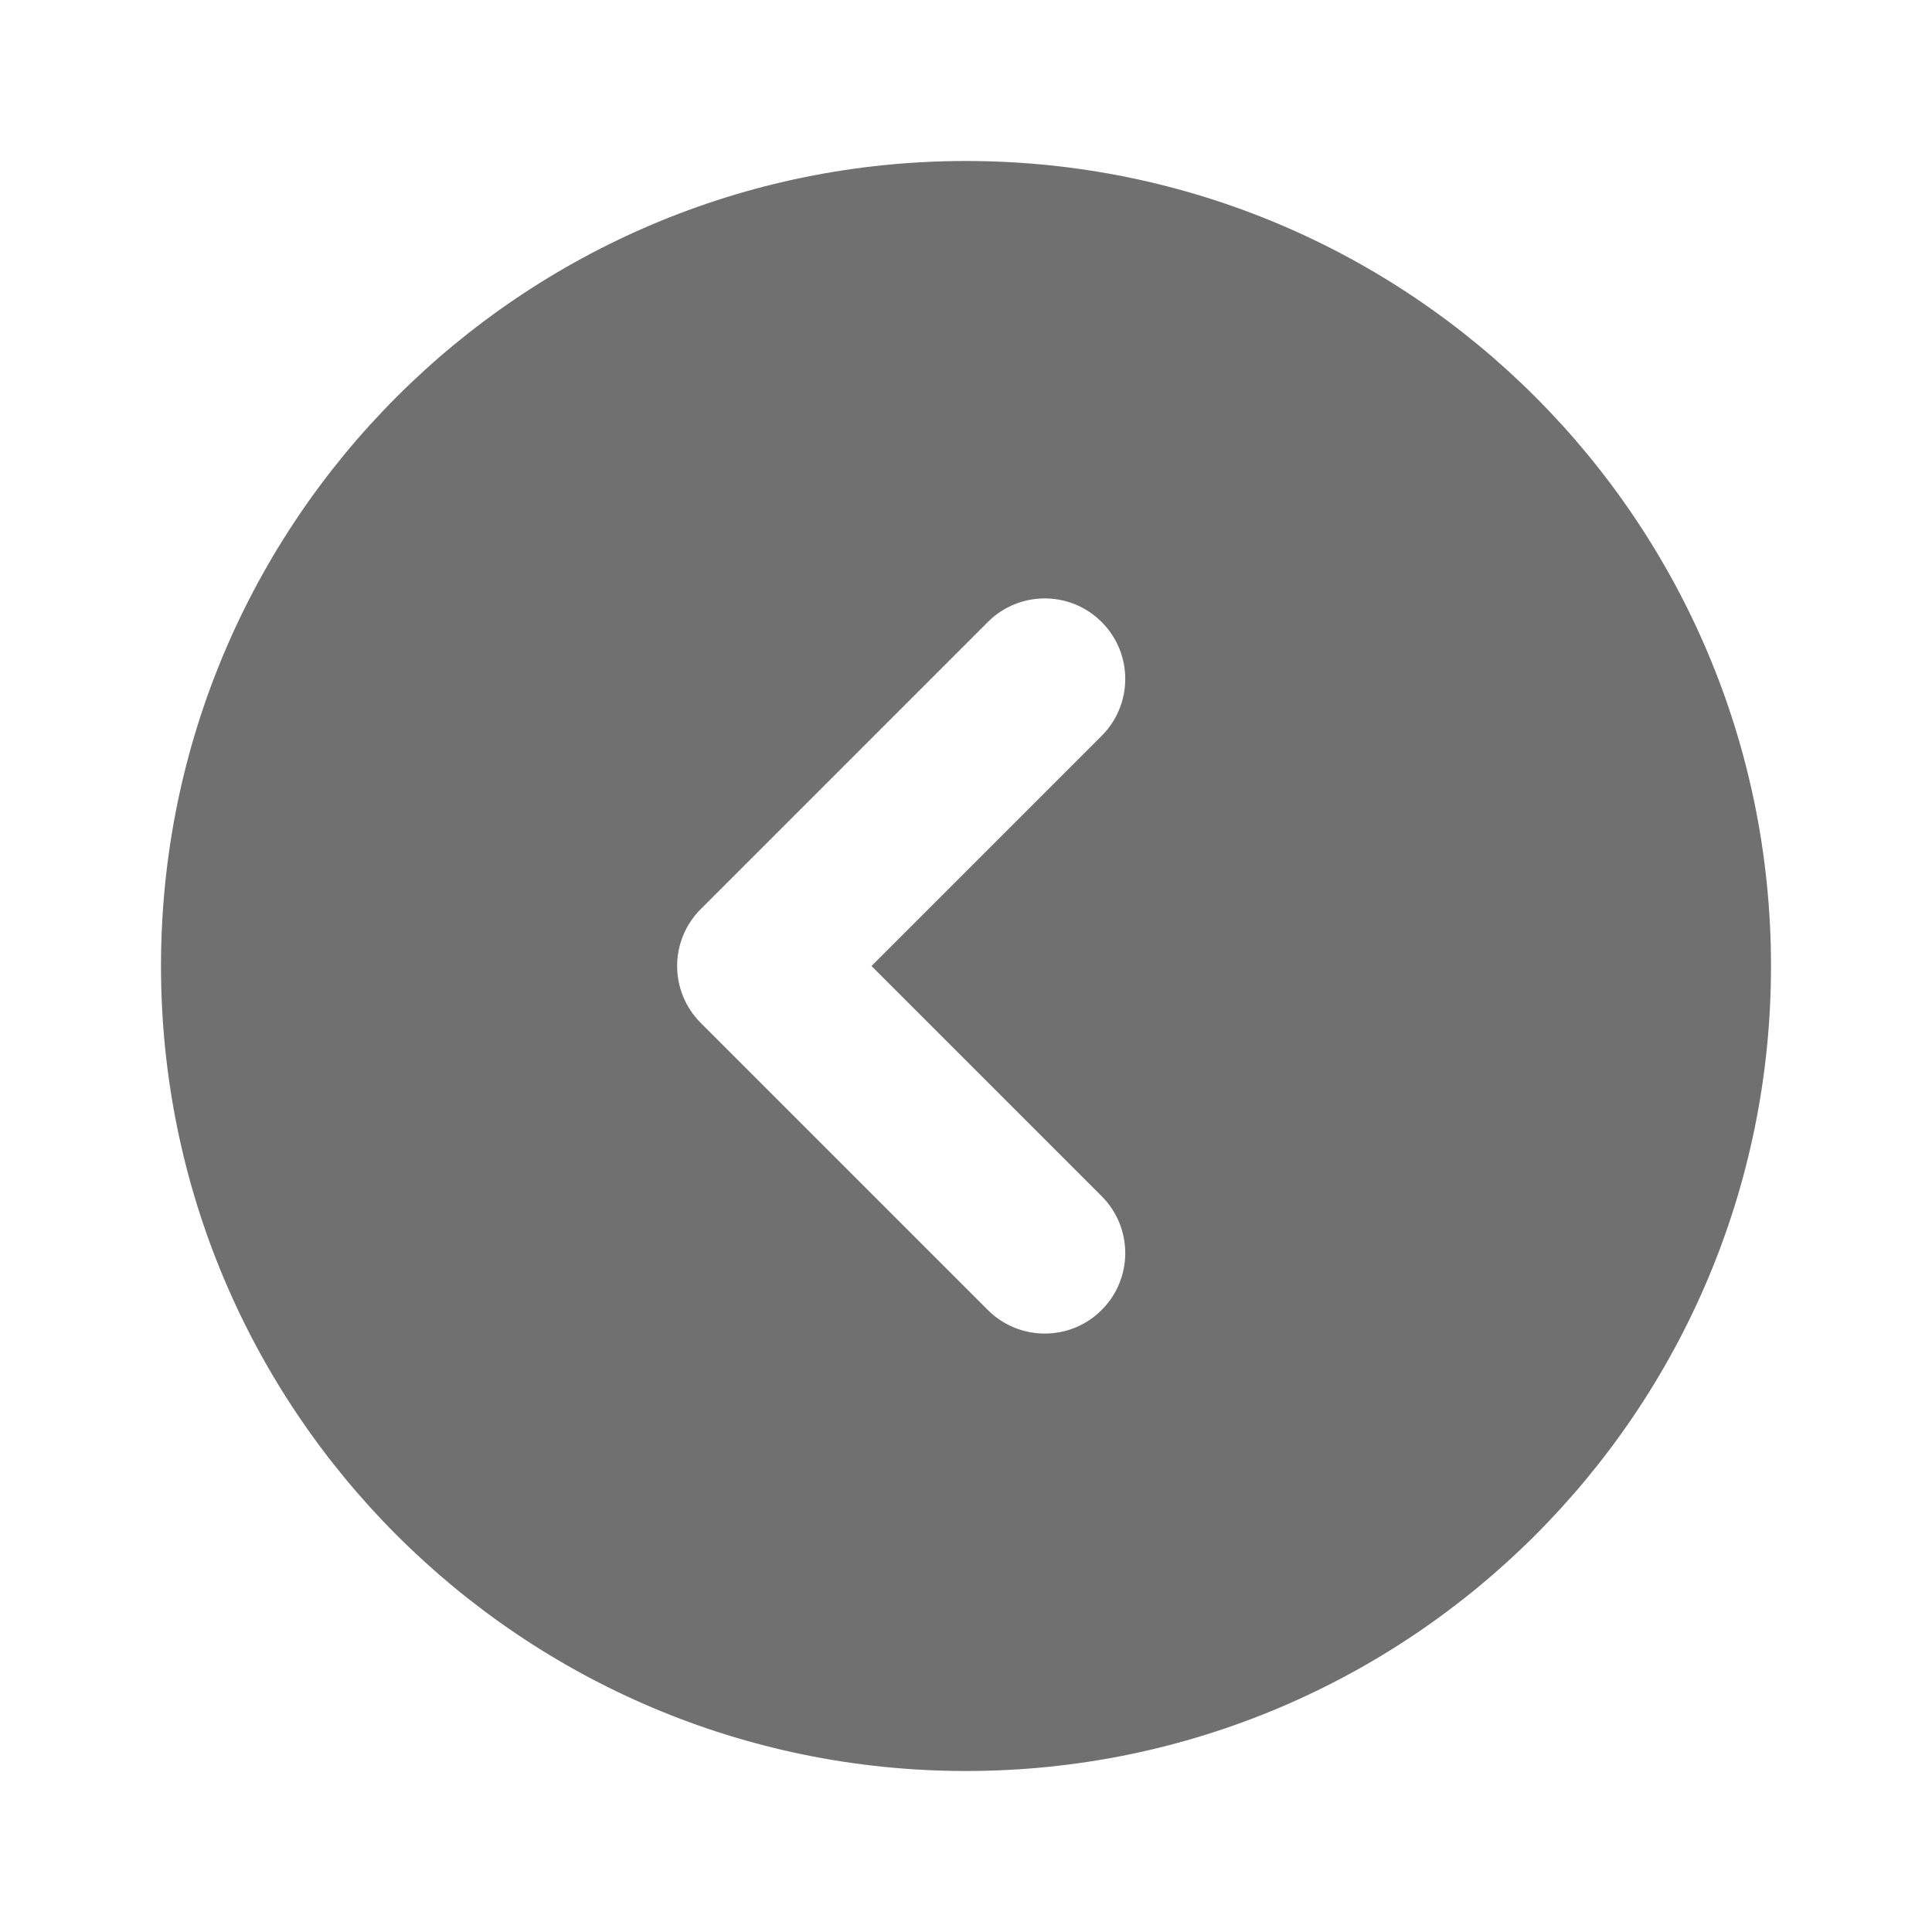 <svg width="24" height="24" viewBox="0 0 24 24" fill="none" xmlns="http://www.w3.org/2000/svg">
<path fill-rule="evenodd" clip-rule="evenodd" d="M8.705 12.707L12.271 16.273C12.467 16.469 12.723 16.566 12.978 16.566C13.234 16.566 13.49 16.469 13.685 16.273C14.076 15.883 14.076 15.25 13.685 14.859L10.826 12L13.685 9.141C14.076 8.75 14.076 8.117 13.685 7.727C13.295 7.336 12.662 7.336 12.271 7.727L8.705 11.293C8.314 11.684 8.314 12.316 8.705 12.707ZM12 2C17.522 2 22 6.477 22 12C22 17.523 17.522 22 12 22C6.477 22 2 17.523 2 12C2 6.477 6.477 2 12 2Z" fill="black" fill-opacity="0.56"/>
</svg>
